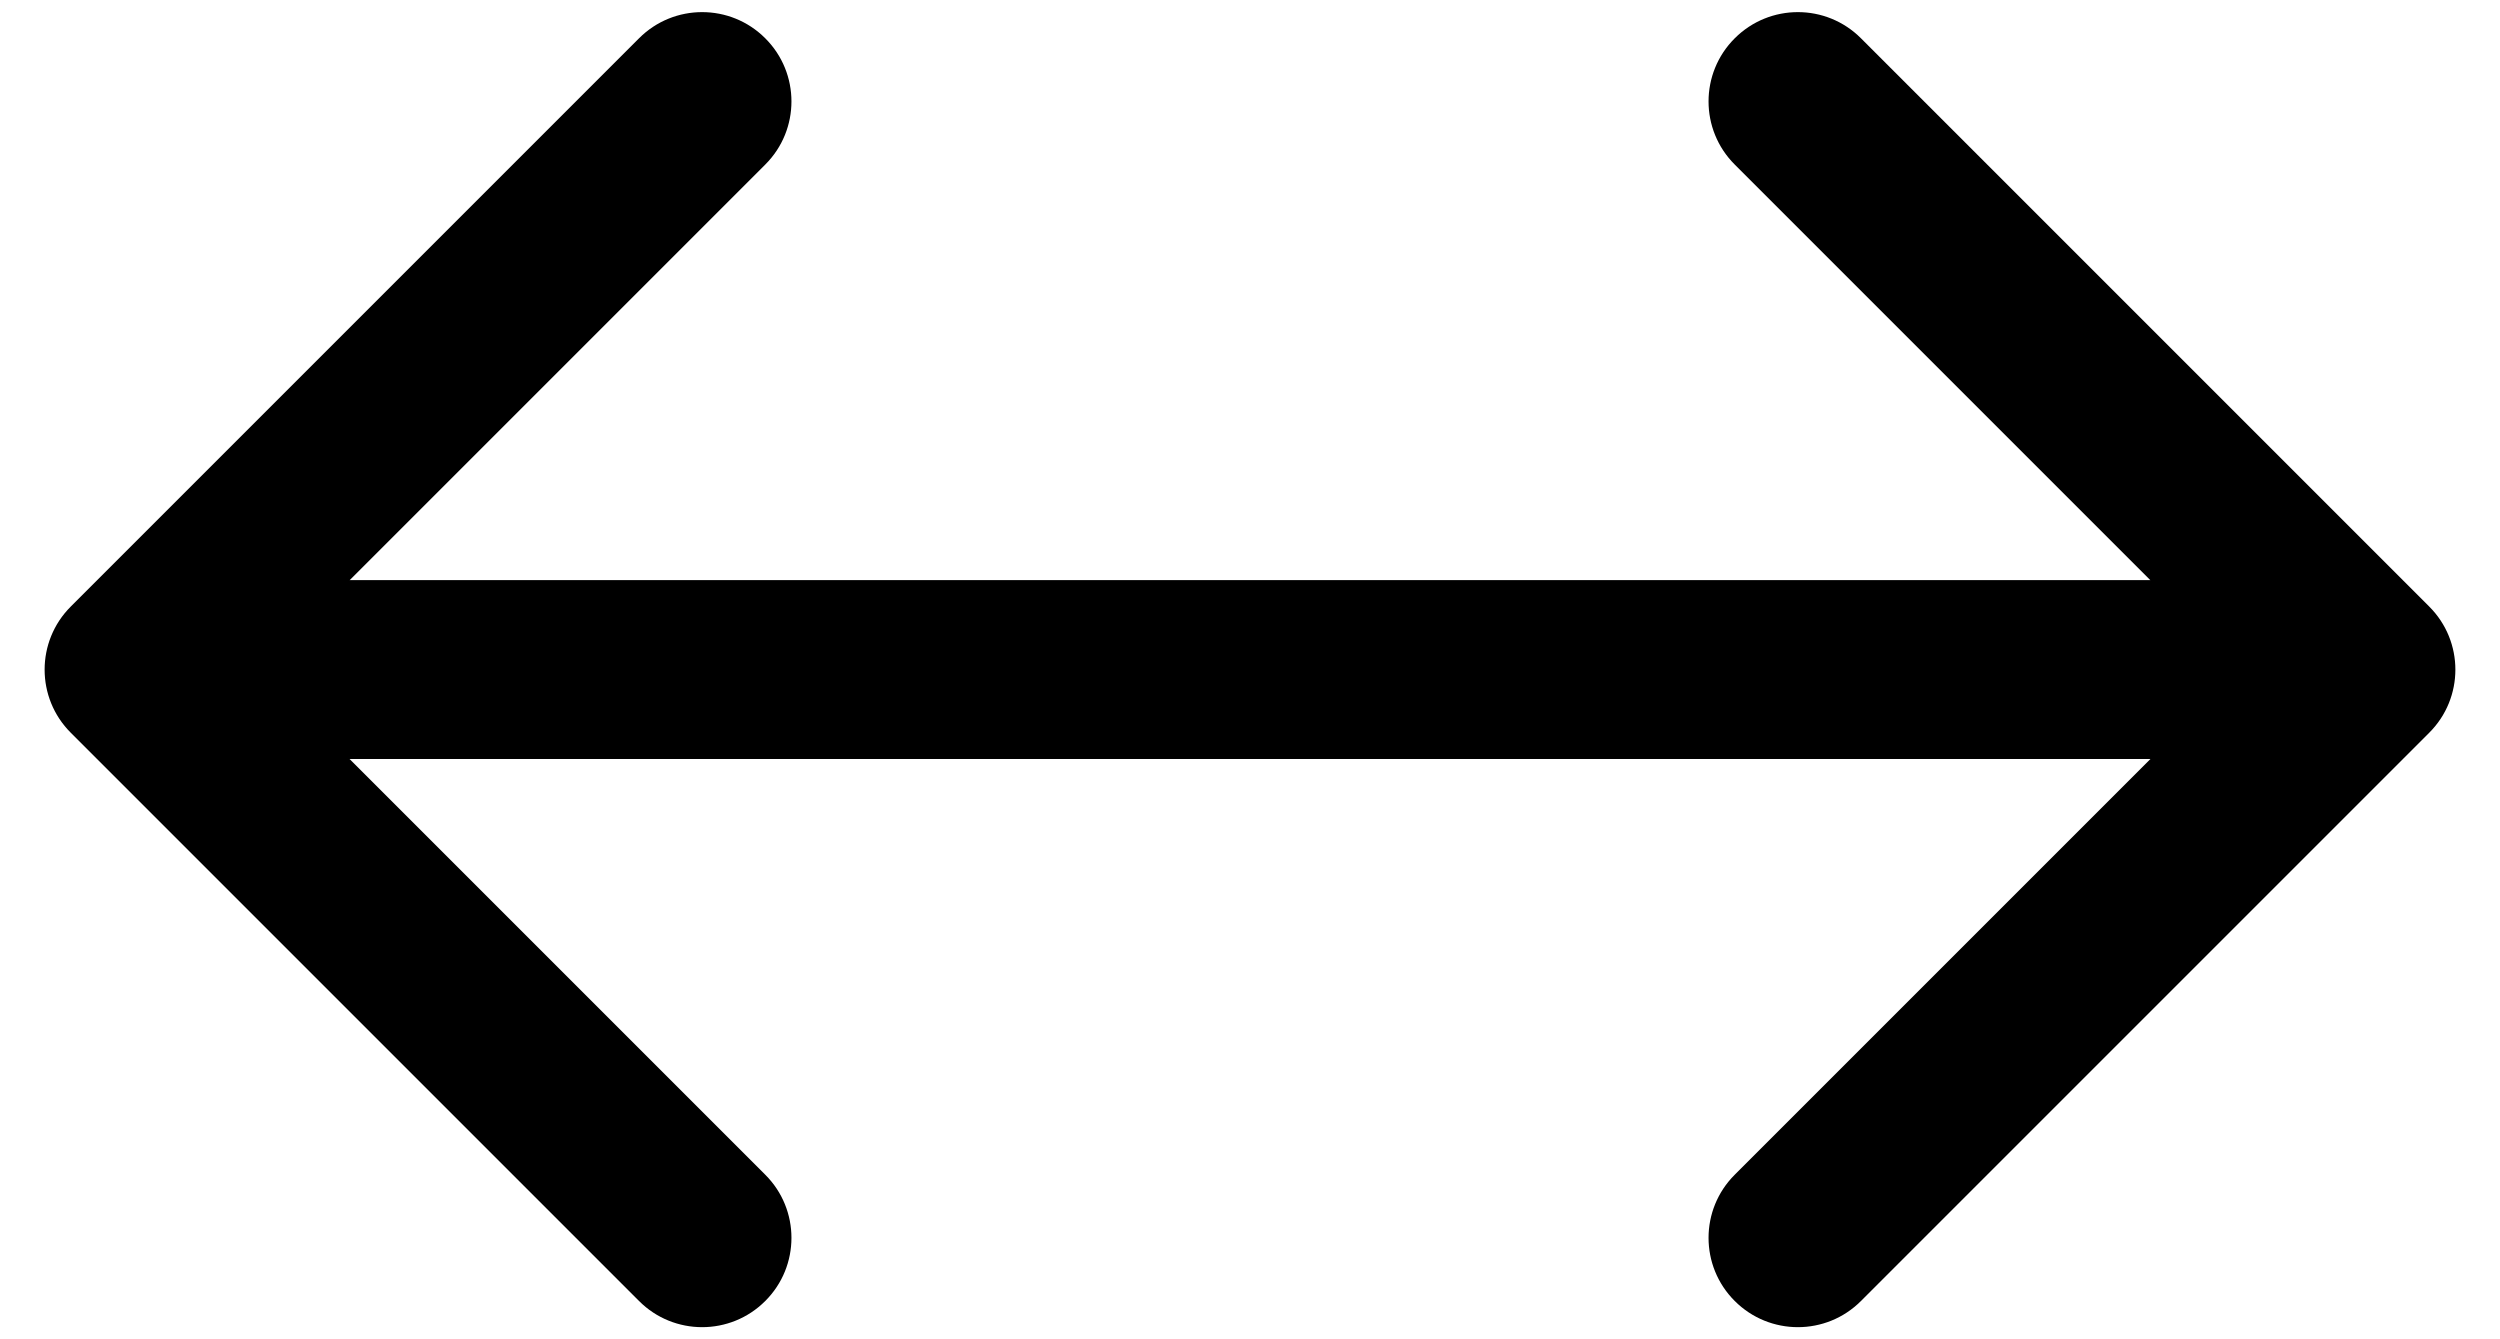 <svg width="28" height="15" viewBox="0 0 28 15" fill="none" xmlns="http://www.w3.org/2000/svg">
<path d="M27.207 8.207C27.598 7.817 27.598 7.183 27.207 6.793L20.843 0.429C20.453 0.038 19.82 0.038 19.429 0.429C19.038 0.819 19.038 1.453 19.429 1.843L25.086 7.5L19.429 13.157C19.038 13.547 19.038 14.181 19.429 14.571C19.82 14.962 20.453 14.962 20.843 14.571L27.207 8.207ZM1.5 8.5L26.5 8.5L26.5 6.5L1.5 6.5L1.5 8.5Z" fill="black"/>
<path d="M0.793 6.793C0.402 7.183 0.402 7.817 0.793 8.207L7.157 14.571C7.547 14.962 8.181 14.962 8.571 14.571C8.962 14.181 8.962 13.547 8.571 13.157L2.914 7.5L8.571 1.843C8.962 1.453 8.962 0.819 8.571 0.429C8.181 0.038 7.547 0.038 7.157 0.429L0.793 6.793ZM26.5 6.5L1.5 6.5L1.5 8.5L26.5 8.5L26.5 6.5Z" fill="black"/>
</svg>
